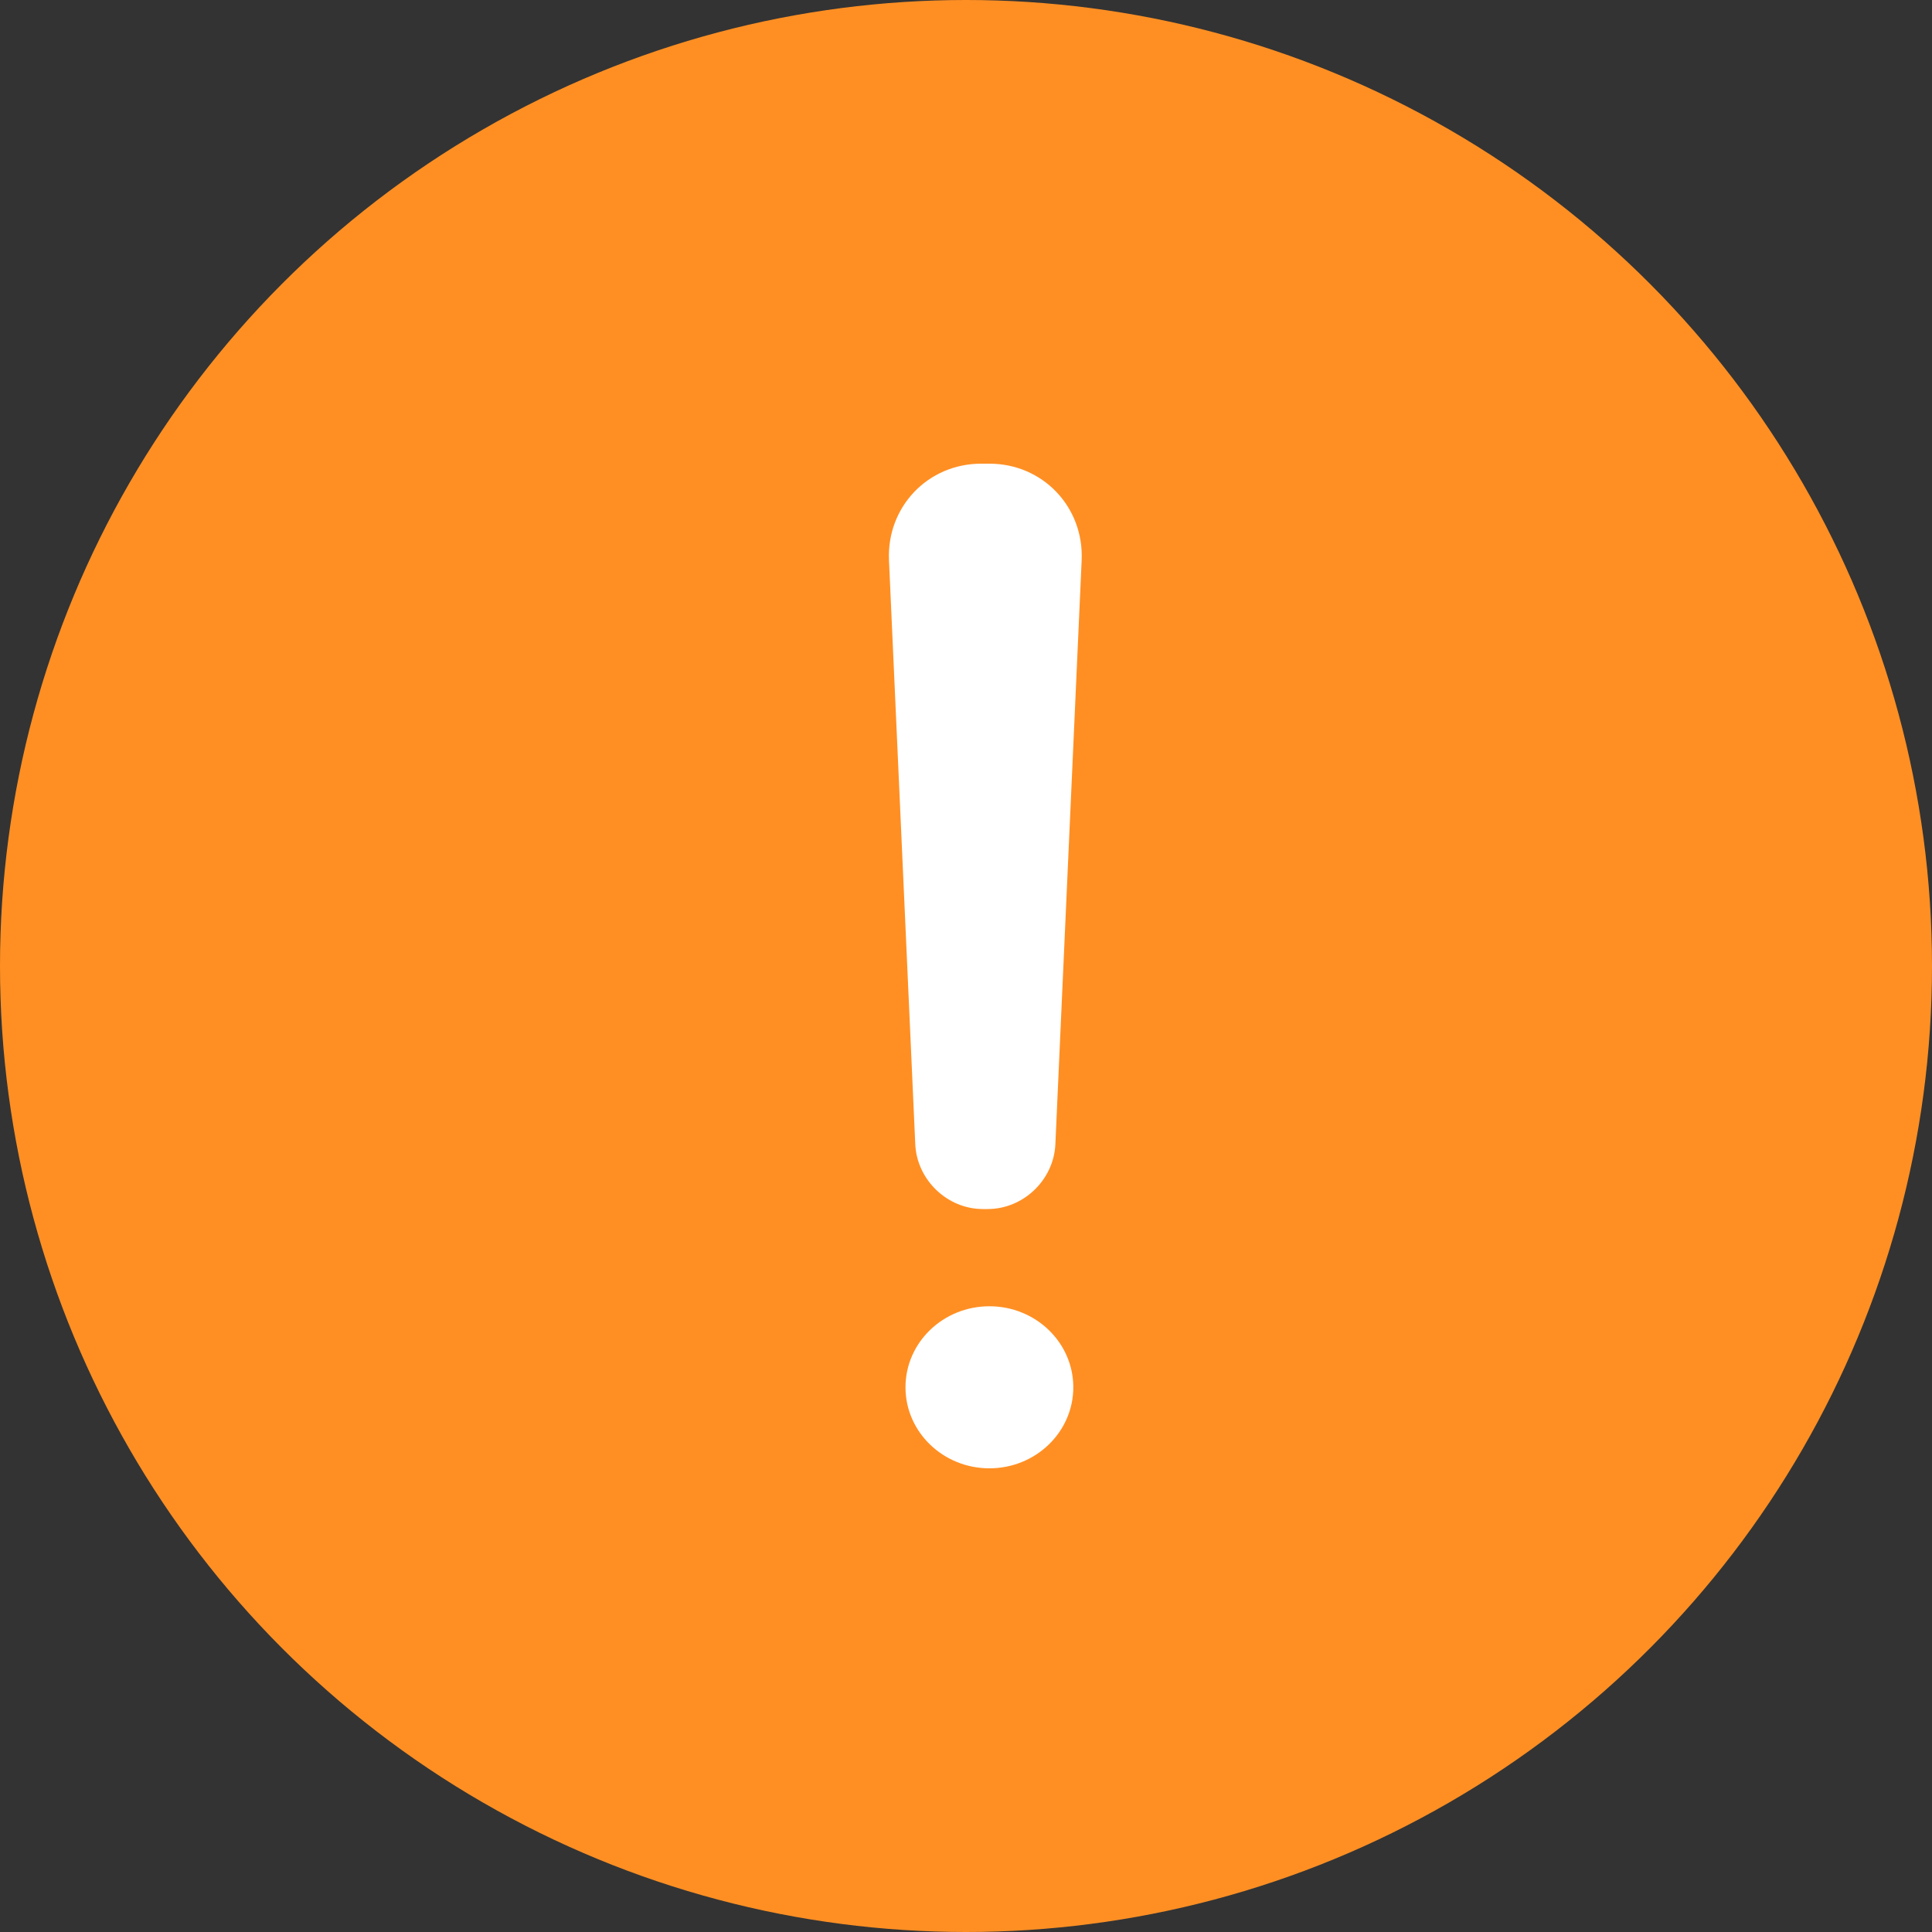 <?xml version="1.0" encoding="UTF-8"?>
<svg width="50px" height="50px" viewBox="0 0 50 50" version="1.1" xmlns="http://www.w3.org/2000/svg" xmlns:xlink="http://www.w3.org/1999/xlink">
    <rect x="0" y="0" width="50" height="50" fill="#333333" stroke="none"/>
    <!-- Generator: Sketch 43.1 (39012) - http://www.bohemiancoding.com/sketch -->
    <title>xxxhdpi/icon-无效代金券</title>
    <desc>Created with Sketch.</desc>
    <defs></defs>
    <g id="Page-1" stroke="none" stroke-width="1" fill="none" fill-rule="evenodd">
        <g id="已经领完" transform="translate(-163, -495)">
            <g id="icon-无效代金券" transform="translate(163, 495)">
                <ellipse id="Oval" fill="#FF8F23" cx="25" cy="25" rx="25" ry="25"></ellipse>
                <path d="M23.007,14.502 C22.945,13.12 24.012,12 25.393,12 L25.607,12 C26.987,12 28.055,13.121 27.993,14.502 L27.313,29.612 C27.271,30.539 26.483,31.29 25.561,31.29 L25.439,31.29 C24.513,31.29 23.729,30.534 23.687,29.612 L23.007,14.502 Z M25.606,38 C24.407,38 23.434,37.061 23.434,35.903 C23.434,34.745 24.407,33.806 25.606,33.806 C26.805,33.806 27.777,34.745 27.777,35.903 C27.777,37.061 26.805,38 25.606,38 Z" id="Combined-Shape" fill="#FFFFFF"></path>
            </g>
        </g>
    </g>
</svg>